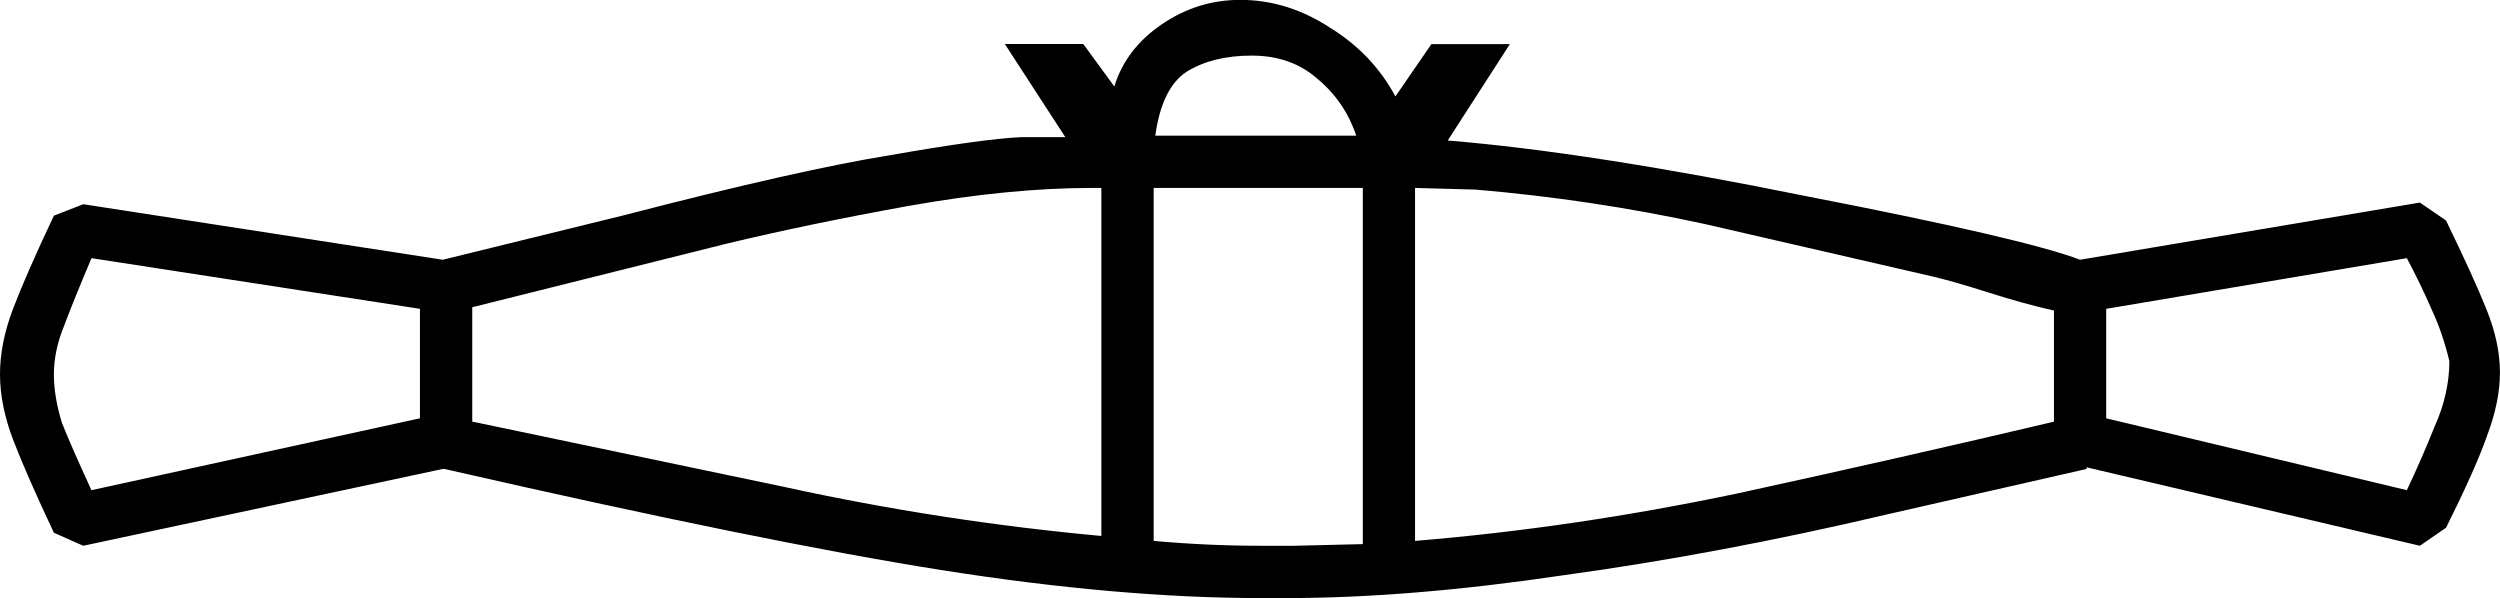 <?xml version="1.0" encoding="UTF-8" standalone="no"?>
<!-- Created with Inkscape (http://www.inkscape.org/) -->

<svg
   xmlns:dc="http://purl.org/dc/elements/1.1/"
   xmlns:cc="http://creativecommons.org/ns#"
   xmlns:rdf="http://www.w3.org/1999/02/22-rdf-syntax-ns#"
   xmlns:svg="http://www.w3.org/2000/svg"
   xmlns="http://www.w3.org/2000/svg"
   xmlns:sodipodi="http://sodipodi.sourceforge.net/DTD/sodipodi-0.dtd"
   xmlns:inkscape="http://www.inkscape.org/namespaces/inkscape"
   width="37.951mm"
   height="9.079mm"
   viewBox="0 0 37.951 9.079"
   version="1.1"
   id="svg7879"
   inkscape:version="0.92.4 (5da689c313, 2019-01-14)"
   sodipodi:docname="V32.svg">
  <defs
     id="defs7873" />
  <sodipodi:namedview
     id="base"
     pagecolor="#ffffff"
     bordercolor="#666666"
     borderopacity="1.0"
     inkscape:pageopacity="0.0"
     inkscape:pageshadow="2"
     inkscape:zoom="0.35"
     inkscape:cx="-363.25893"
     inkscape:cy="-381.35713"
     inkscape:document-units="mm"
     inkscape:current-layer="layer1"
     showgrid="false"
     fit-margin-top="0"
     fit-margin-left="0"
     fit-margin-right="0"
     fit-margin-bottom="0"
     inkscape:window-width="1920"
     inkscape:window-height="1017"
     inkscape:window-x="-8"
     inkscape:window-y="-8"
     inkscape:window-maximized="1" />
  <g
     inkscape:label="Layer 1"
     inkscape:groupmode="layer"
     id="layer1"
     transform="translate(-8.8,-38.854)">
    <g
       aria-label="𓎣"
       style="font-style:normal;font-variant:normal;font-weight:normal;font-stretch:normal;font-size:50.8px;line-height:1.25;font-family:sans-serif;-inkscape-font-specification:'sans-serif, Normal';font-variant-ligatures:normal;font-variant-caps:normal;font-variant-numeric:normal;font-feature-settings:normal;text-align:start;letter-spacing:0px;word-spacing:0px;writing-mode:lr-tb;text-anchor:start;fill:#000000;fill-opacity:1;stroke:none;stroke-width:0.265"
       id="text8426">
      <path
         d="m 29.983,40.318 0.546,-0.794 h 1.191 l -0.943,1.463 q 2.133,0.174 5.432,0.843 3.324,0.645 4.167,0.967 l 5.159,-0.868 0.397,0.273 q 0.422,0.868 0.62,1.364 0.198,0.496 0.198,0.943 0,0.446 -0.198,0.967 -0.174,0.496 -0.62,1.389 L 45.535,47.139 40.475,45.948 v 0.025 l -3.051,0.695 q -2.53,0.595 -4.887,0.918 -2.332,0.347 -4.217,0.347 h -0.372 q -2.158,0 -4.837,-0.422 -2.679,-0.422 -7.565,-1.538 h -0.025 l -5.457,1.166 -0.446,-0.198 Q 9.197,46.047 8.998,45.527 8.8,45.006 8.8,44.534 q 0,-0.471 0.198,-0.992 0.198,-0.521 0.62,-1.414 l 0.446,-0.174 5.457,0.843 2.729,-0.67 q 2.679,-0.695 4.068,-0.918 1.414,-0.248 1.984,-0.273 h 0.67 l -0.918,-1.414 h 1.191 l 0.471,0.645 q 0.174,-0.571 0.719,-0.943 0.546,-0.372 1.191,-0.372 0.719,0 1.364,0.422 0.645,0.397 0.992,1.042 z m 0.298,1.389 v 5.358 q 2.406,-0.198 4.887,-0.719 2.505,-0.546 4.812,-1.091 v -1.687 q -0.446,-0.099 -0.992,-0.273 -0.546,-0.174 -0.868,-0.248 l -3.448,-0.794 q -1.712,-0.372 -3.473,-0.521 z m -14.312,3.547 4.738,0.992 q 2.381,0.521 4.812,0.744 v -5.283 h -0.149 q -1.24,0 -2.778,0.273 -1.513,0.273 -2.753,0.571 l -3.87,0.967 z m 11.981,1.885 q 0.248,0 0.496,0 l 1.042,-0.025 v -5.407 h -3.175 v 5.358 q 0.819,0.074 1.637,0.074 z M 10.189,46.295 15.175,45.204 V 43.542 L 10.189,42.773 q -0.273,0.645 -0.422,1.042 -0.149,0.372 -0.149,0.719 0,0.347 0.124,0.744 0.149,0.372 0.446,1.017 z M 40.773,43.542 v 1.662 l 4.564,1.091 q 0.223,-0.471 0.422,-0.967 0.223,-0.496 0.223,-0.992 -0.099,-0.422 -0.273,-0.794 -0.174,-0.397 -0.372,-0.769 z M 26.337,40.913 h 3.051 q -0.174,-0.521 -0.595,-0.868 -0.397,-0.347 -0.992,-0.347 -0.595,0 -0.992,0.248 -0.372,0.248 -0.471,0.967 z"
         style="stroke-width:0.265"
         id="path8428"
         inkscape:connector-curvature="0" />
    </g>
  </g>
</svg>
